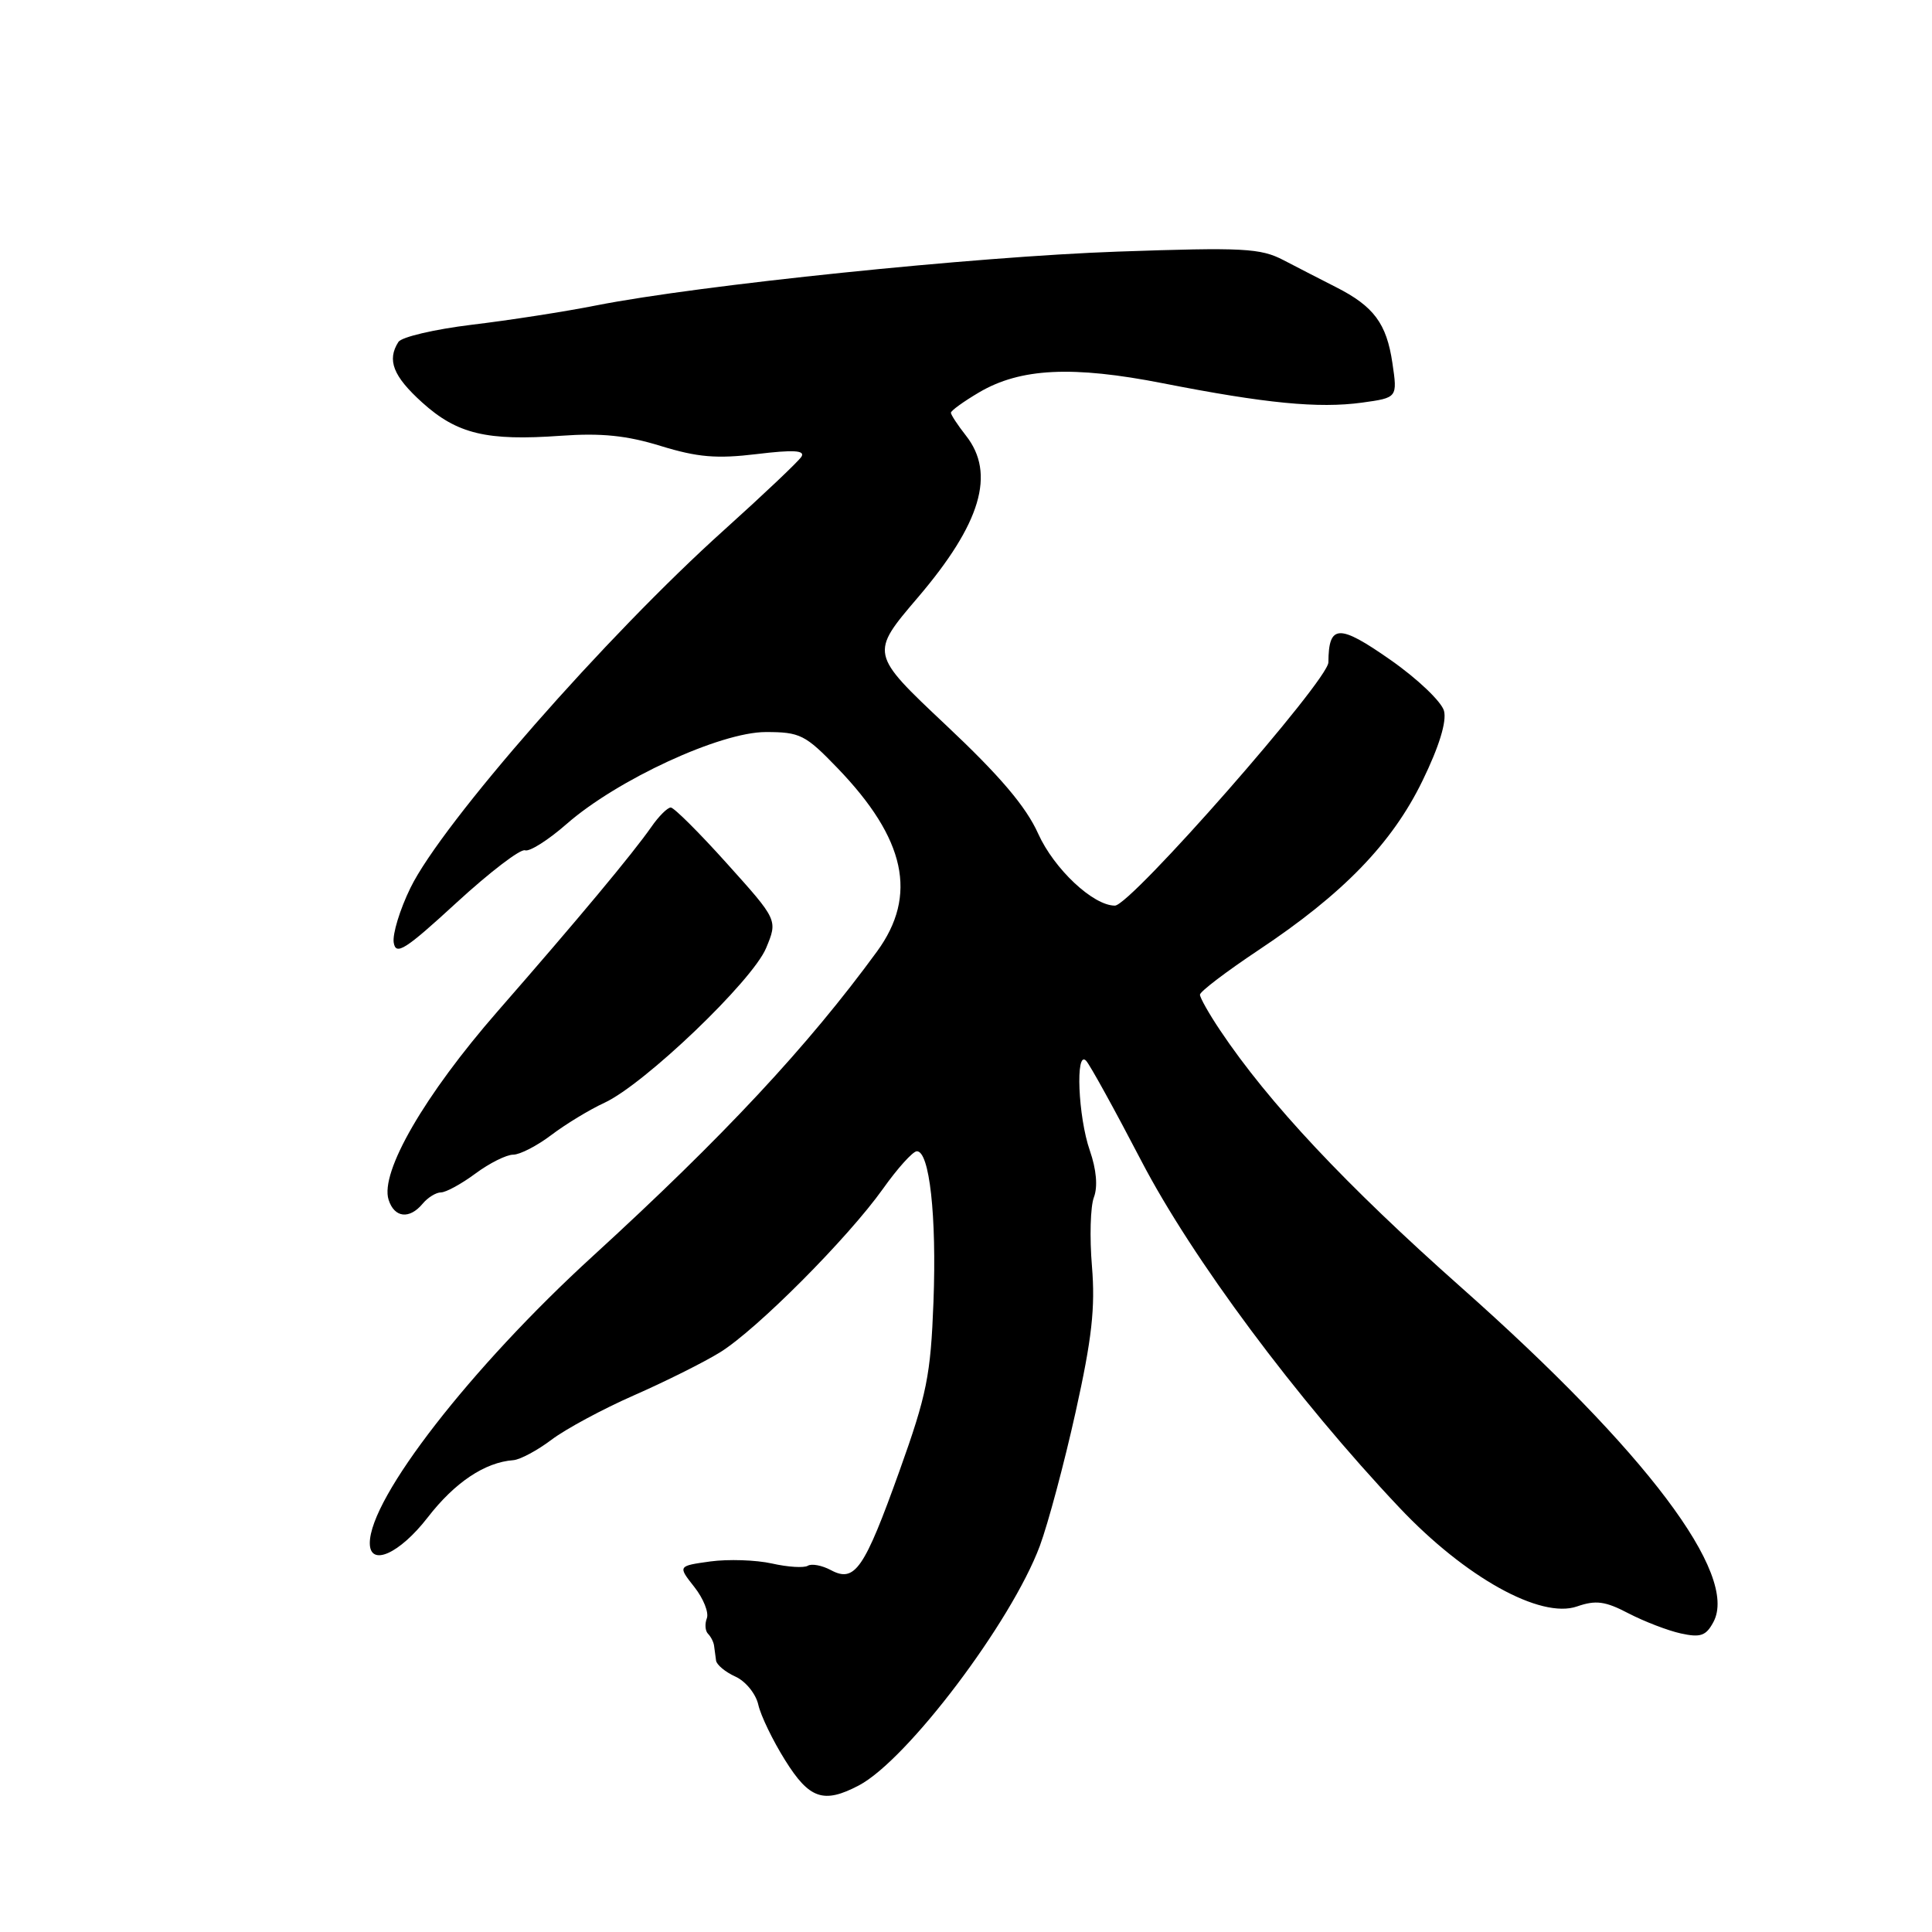 <?xml version="1.0" encoding="UTF-8" standalone="no"?>
<!DOCTYPE svg PUBLIC "-//W3C//DTD SVG 1.1//EN" "http://www.w3.org/Graphics/SVG/1.1/DTD/svg11.dtd" >
<svg xmlns="http://www.w3.org/2000/svg" xmlns:xlink="http://www.w3.org/1999/xlink" version="1.1" viewBox="0 0 256 256">
 <g >
 <path fill="currentColor"
d=" M 113.80 236.58 C 120.21 233.21 134.01 214.95 137.78 204.85 C 138.87 201.91 141.01 193.93 142.52 187.12 C 144.69 177.36 145.14 173.27 144.69 167.80 C 144.37 163.98 144.48 159.86 144.95 158.64 C 145.48 157.24 145.28 154.97 144.41 152.46 C 142.85 147.99 142.48 139.05 143.91 140.55 C 144.41 141.07 147.70 147.04 151.22 153.80 C 157.94 166.72 171.81 185.36 185.42 199.76 C 194.13 208.99 204.13 214.55 208.97 212.86 C 211.45 212.00 212.70 212.16 215.79 213.78 C 217.88 214.86 220.99 216.06 222.72 216.44 C 225.33 217.01 226.06 216.76 227.04 214.92 C 230.41 208.63 218.11 192.31 193.63 170.60 C 178.33 157.03 168.10 146.13 161.67 136.52 C 160.20 134.33 159.00 132.20 159.00 131.80 C 159.00 131.39 162.49 128.74 166.75 125.90 C 177.97 118.44 184.45 111.75 188.48 103.47 C 190.69 98.94 191.71 95.62 191.34 94.20 C 191.02 92.99 187.83 89.94 184.23 87.43 C 177.40 82.65 176.05 82.70 176.02 87.76 C 176.00 90.16 149.82 120.00 147.73 120.00 C 144.85 120.00 139.68 115.15 137.57 110.48 C 135.95 106.87 132.49 102.80 125.29 96.03 C 115.28 86.60 115.28 86.60 121.63 79.16 C 129.98 69.37 131.95 62.75 128.00 57.73 C 126.90 56.33 126.00 54.96 126.00 54.69 C 126.00 54.42 127.67 53.21 129.72 52.00 C 135.20 48.77 142.10 48.43 154.12 50.79 C 167.67 53.45 174.71 54.14 180.48 53.35 C 185.18 52.70 185.18 52.70 184.50 48.10 C 183.73 42.86 182.03 40.58 177.01 38.04 C 175.08 37.06 171.97 35.46 170.09 34.48 C 167.03 32.88 164.77 32.76 148.09 33.34 C 129.24 34.00 92.69 37.77 79.00 40.47 C 74.88 41.29 67.46 42.44 62.52 43.03 C 57.59 43.63 53.21 44.65 52.79 45.31 C 51.25 47.72 52.09 49.85 55.94 53.33 C 60.57 57.51 64.49 58.45 74.34 57.74 C 79.67 57.36 83.05 57.70 87.57 59.10 C 92.43 60.59 94.95 60.81 100.26 60.17 C 105.12 59.58 106.71 59.67 106.20 60.51 C 105.81 61.13 101.22 65.48 96.00 70.18 C 80.36 84.23 58.58 109.07 54.39 117.64 C 52.99 120.50 51.99 123.77 52.17 124.90 C 52.45 126.65 53.69 125.86 60.50 119.60 C 64.90 115.56 68.98 112.44 69.57 112.67 C 70.15 112.89 72.63 111.33 75.07 109.19 C 81.78 103.31 95.45 97.00 101.47 97.00 C 106.01 97.00 106.71 97.35 110.96 101.76 C 120.01 111.15 121.63 118.64 116.22 126.06 C 107.05 138.62 95.89 150.59 78.51 166.48 C 62.42 181.19 49.00 198.46 49.00 204.47 C 49.00 207.65 52.93 205.90 56.68 201.06 C 60.27 196.42 64.25 193.76 68.02 193.48 C 68.92 193.41 71.20 192.19 73.08 190.77 C 74.96 189.35 79.88 186.70 84.00 184.89 C 88.12 183.08 93.26 180.52 95.41 179.19 C 100.26 176.19 112.32 164.09 117.00 157.52 C 118.92 154.81 120.94 152.58 121.47 152.55 C 123.16 152.46 124.12 161.11 123.69 172.50 C 123.32 182.25 122.81 184.79 119.18 194.92 C 114.51 207.95 113.27 209.75 110.10 208.05 C 108.92 207.42 107.55 207.16 107.04 207.47 C 106.54 207.78 104.40 207.65 102.28 207.17 C 100.16 206.70 96.49 206.58 94.12 206.90 C 89.81 207.50 89.81 207.50 92.00 210.28 C 93.21 211.81 93.95 213.68 93.66 214.43 C 93.37 215.19 93.44 216.11 93.82 216.49 C 94.19 216.86 94.56 217.58 94.62 218.08 C 94.69 218.59 94.81 219.46 94.88 220.02 C 94.94 220.58 96.10 221.55 97.45 222.16 C 98.80 222.77 100.16 224.45 100.48 225.89 C 100.80 227.32 102.40 230.64 104.04 233.25 C 107.24 238.38 109.14 239.03 113.80 236.58 Z  M 56.00 159.50 C 56.68 158.68 57.78 158.00 58.43 158.00 C 59.08 158.00 61.14 156.88 63.00 155.50 C 64.86 154.12 67.11 153.00 68.00 153.00 C 68.89 153.00 71.16 151.83 73.06 150.39 C 74.95 148.96 78.12 147.03 80.10 146.12 C 85.39 143.67 99.69 129.99 101.51 125.63 C 103.06 121.91 103.06 121.91 96.36 114.46 C 92.68 110.36 89.31 107.00 88.88 107.00 C 88.45 107.00 87.28 108.16 86.30 109.58 C 83.79 113.17 76.69 121.69 65.94 134.00 C 56.26 145.09 50.33 155.33 51.49 158.97 C 52.25 161.37 54.25 161.60 56.00 159.50 Z "/>
</g>
</svg>